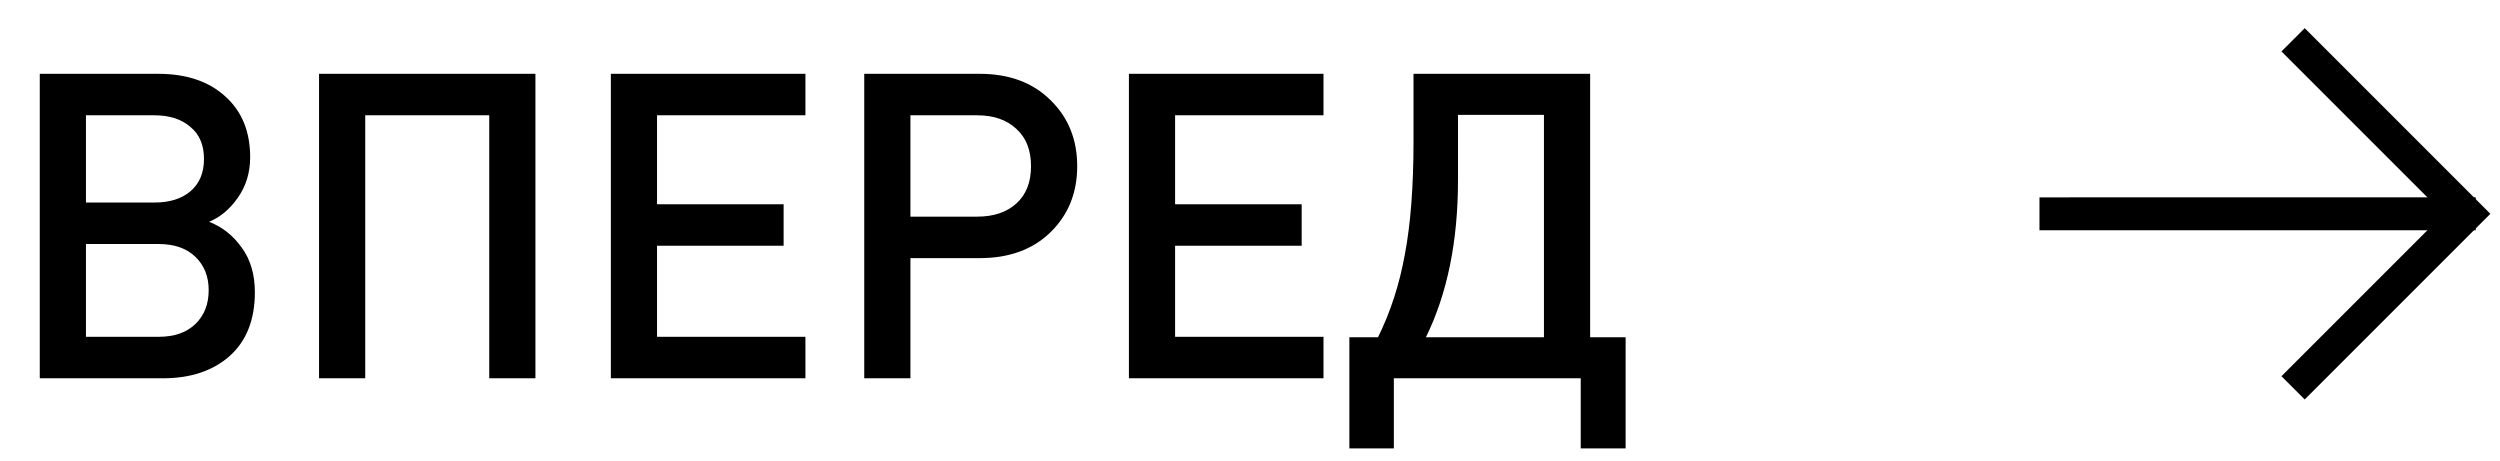 <svg width="152" height="28" viewBox="0 0 152 28" fill="none" xmlns="http://www.w3.org/2000/svg">
<path d="M2.418 4.488L9.62 4.488C11.336 4.488 12.697 4.947 13.702 5.866C14.707 6.767 15.21 7.998 15.21 9.558C15.21 10.494 14.959 11.317 14.456 12.028C13.971 12.721 13.39 13.207 12.714 13.484C13.511 13.796 14.17 14.316 14.69 15.044C15.227 15.772 15.496 16.682 15.496 17.774C15.496 19.438 14.985 20.729 13.962 21.648C12.939 22.549 11.587 23 9.906 23H2.418L2.418 4.488ZM9.646 14.836L5.226 14.836L5.226 20.478H9.646C10.599 20.478 11.345 20.218 11.882 19.698C12.419 19.178 12.688 18.493 12.688 17.644C12.688 16.812 12.419 16.136 11.882 15.616C11.345 15.096 10.599 14.836 9.646 14.836ZM9.386 7.01L5.226 7.01L5.226 12.314L9.386 12.314C10.305 12.314 11.033 12.089 11.57 11.638C12.125 11.17 12.402 10.511 12.402 9.662C12.402 8.813 12.125 8.163 11.57 7.712C11.033 7.244 10.305 7.01 9.386 7.01ZM32.554 4.488L32.554 23H29.746L29.746 7.01L22.206 7.01L22.206 23H19.398L19.398 4.488L32.554 4.488ZM48.97 4.488V7.01L39.948 7.01V12.418H47.644V14.94H39.948V20.478H48.97L48.97 23H37.14L37.14 4.488L48.97 4.488ZM52.546 4.488L59.566 4.488C61.352 4.488 62.782 5.017 63.856 6.074C64.948 7.131 65.494 8.475 65.494 10.104C65.494 11.733 64.948 13.077 63.856 14.134C62.782 15.174 61.352 15.694 59.566 15.694H55.354L55.354 23L52.546 23L52.546 4.488ZM59.41 7.01L55.354 7.01V13.172H59.41C60.416 13.172 61.213 12.903 61.802 12.366C62.392 11.829 62.686 11.075 62.686 10.104C62.686 9.133 62.392 8.379 61.802 7.842C61.213 7.287 60.416 7.01 59.41 7.01ZM80.468 4.488V7.01L71.446 7.01V12.418L79.142 12.418V14.94L71.446 14.94V20.478L80.468 20.478V23L68.638 23V4.488L80.468 4.488ZM96.68 4.488V20.504H98.838V27.264H96.108V23H84.746V27.264H82.042V20.504H83.784C84.546 18.961 85.092 17.271 85.422 15.434C85.768 13.597 85.942 11.309 85.942 8.57V4.488L96.68 4.488ZM93.872 6.984L88.646 6.984V10.962C88.646 14.671 87.996 17.852 86.696 20.504H93.872V6.984Z" fill="black"/>
<path d="M140.127 3.127L150 13L140.127 22.873" stroke="black" stroke-width="2" stroke-linecap="square"/>
<path d="M149.524 12.999L125 13" stroke="black" stroke-width="2" stroke-linecap="square"/>
</svg>
